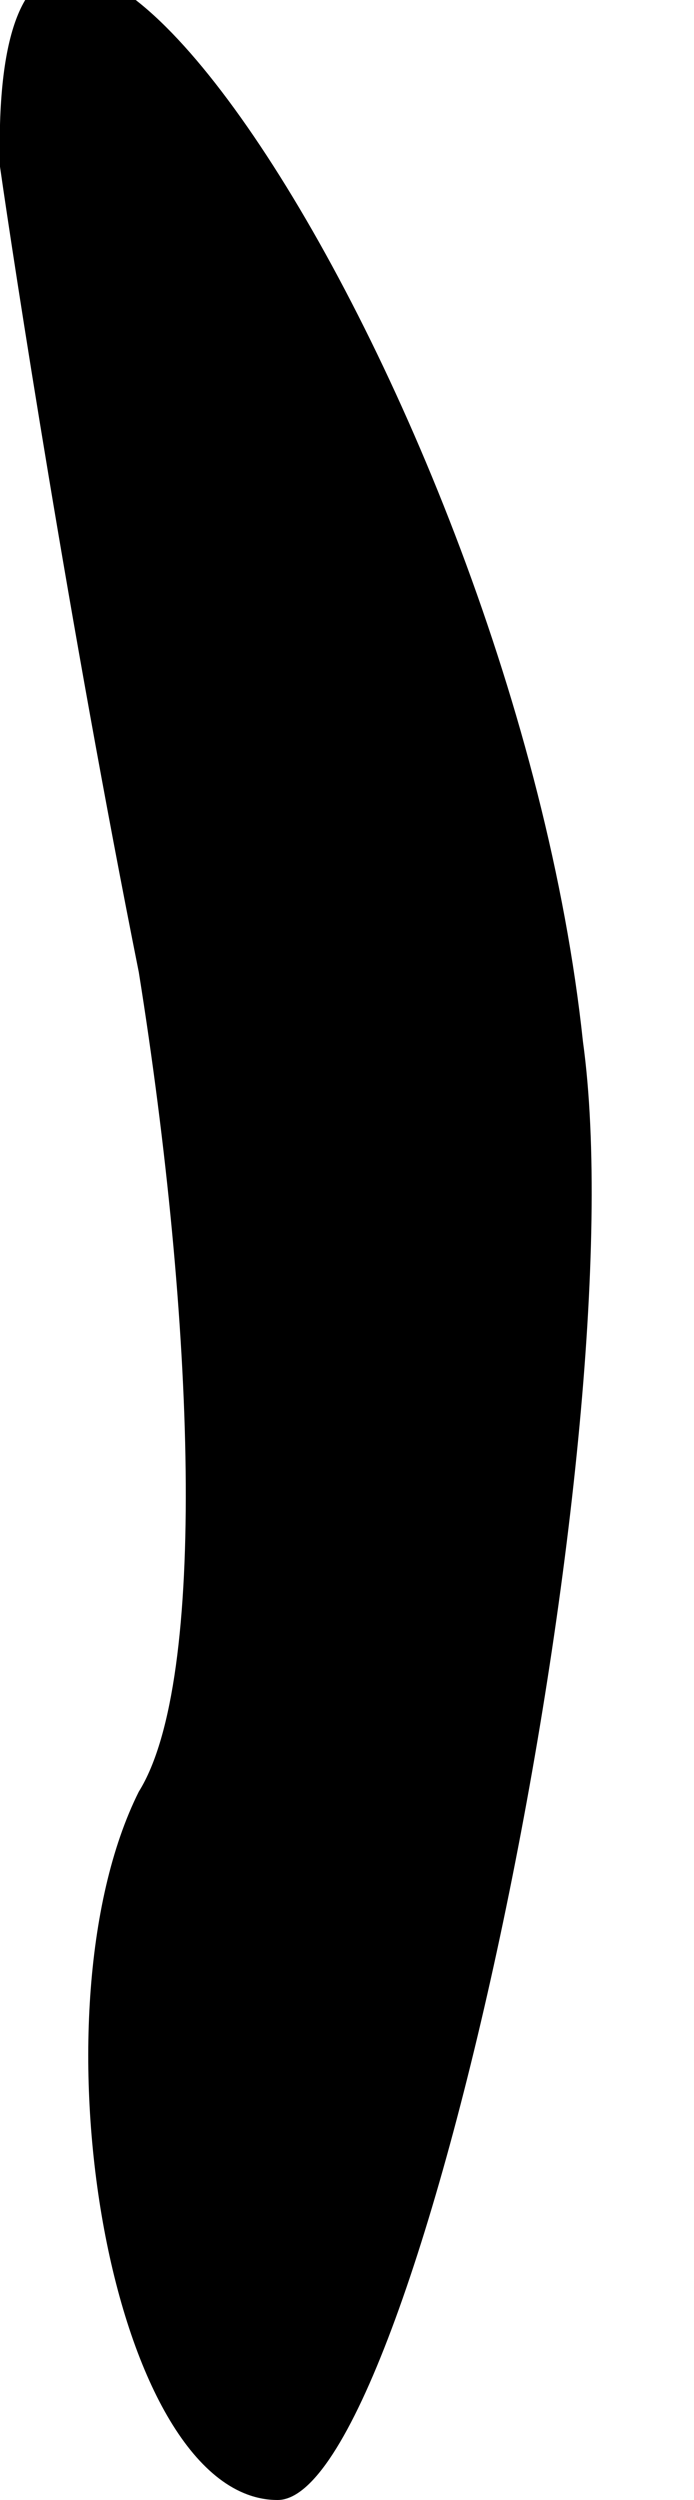 <?xml version="1.0" standalone="no"?>
<!DOCTYPE svg PUBLIC "-//W3C//DTD SVG 20010904//EN"
 "http://www.w3.org/TR/2001/REC-SVG-20010904/DTD/svg10.dtd">
<svg version="1.0" xmlns="http://www.w3.org/2000/svg"
 width="5pt" height="18pt" viewBox="0 0 5 18"
 preserveAspectRatio="xMidYMid meet">
<g transform="translate(0,18) scale(0.1,-0.1)"
fill="#000000" stroke="none">
<path fill="#000000" stroke="none" d="M0 168 c1 -7 5 -33 10 -58 4 -25 5 -51
0 -59 -8 -16 -2 -51 10 -51 10 0 26 76 22 105 -5 47 -43 104 -42 63z"/>
</g>
</svg>
